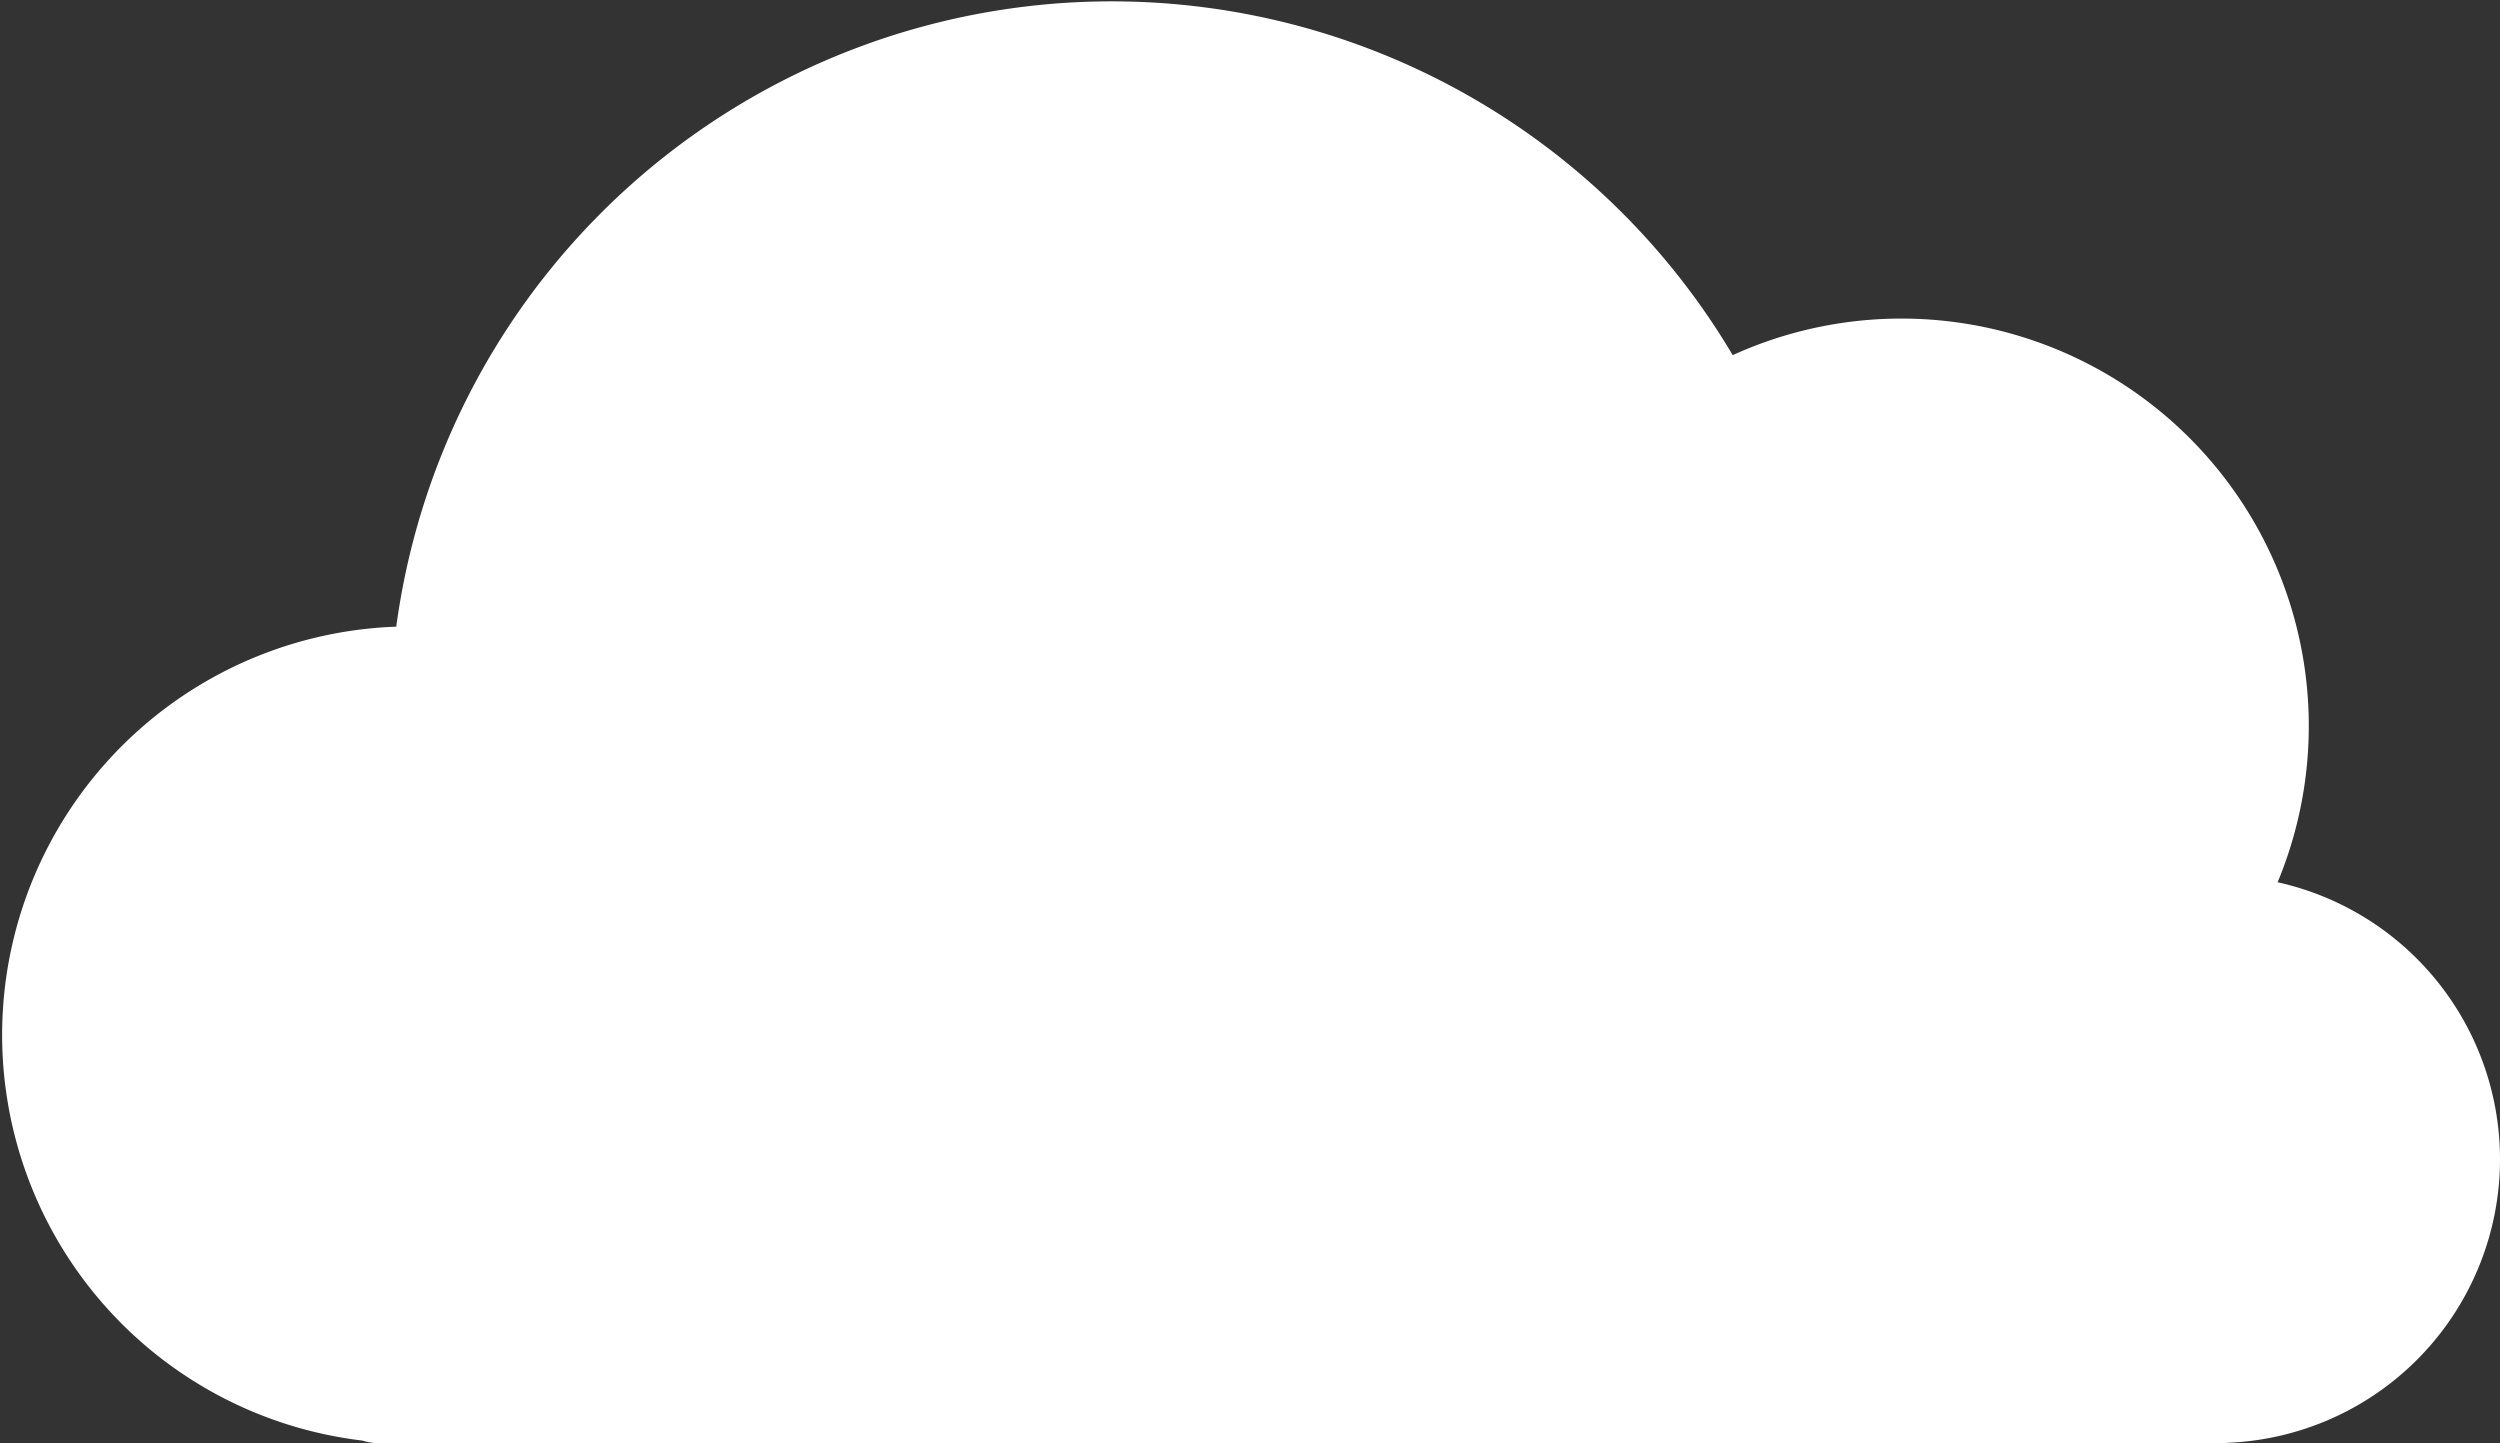 <svg xmlns="http://www.w3.org/2000/svg" viewBox="0 0 337.63 194.92"><rect x="0" y="0" width="337.63" height="194.92" fill="#333333" stroke="none"/><defs><style>.cls-1{fill:#fff;stroke:#fff;stroke-width:5px;}</style></defs><title>cloud_filled</title><g id="Layer_2" data-name="Layer 2"><g id="Layer_1-2" data-name="Layer 1"><path class="cls-1" d="M335.13,156.57A35.84,35.84,0,0,0,304,121.05a52.52,52.52,0,0,0-71-69.83A95,95,0,0,0,55.73,87.1h-.56a52.67,52.67,0,0,0-5.68,105,5.26,5.26,0,0,0,1.76.31H299.91a5.16,5.16,0,0,0,.71-.05A35.83,35.83,0,0,0,335.13,156.57Z"/></g></g></svg>